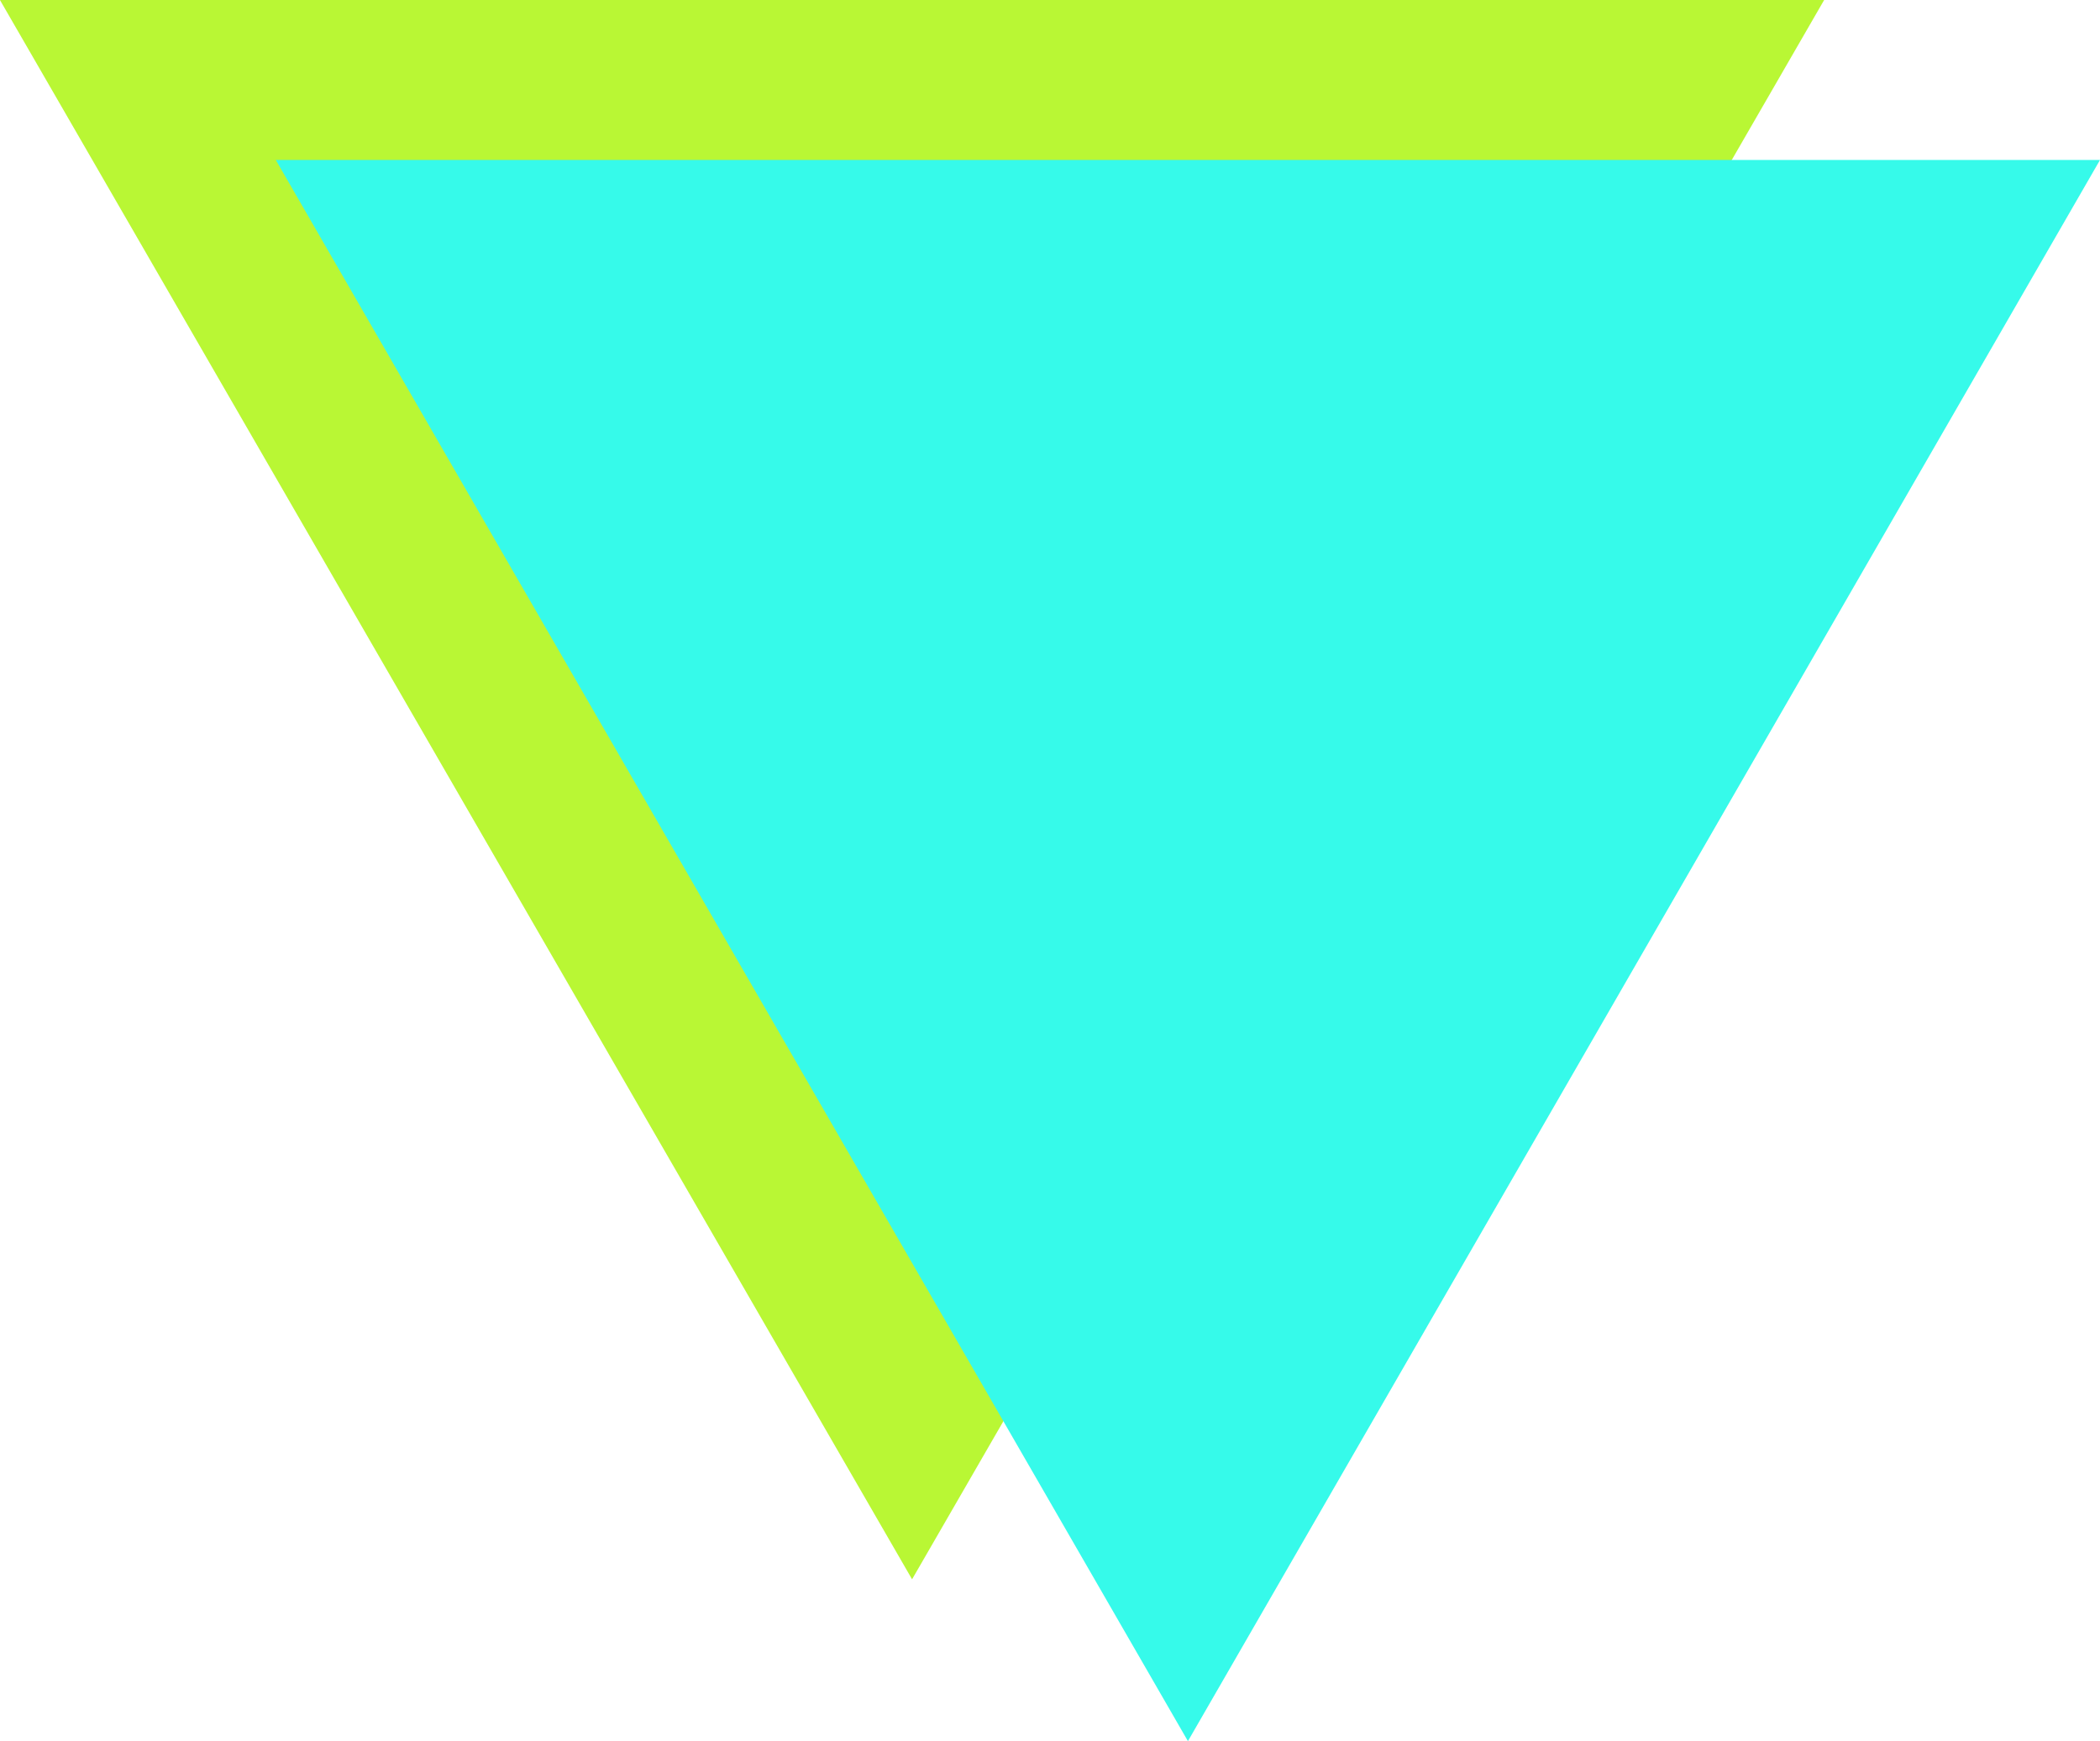 <svg xmlns="http://www.w3.org/2000/svg" viewBox="0 0 41.725 34.601"><defs><style>.cls-1{fill:#b9f734}.cls-2{fill:#36faea}</style></defs><g id="Group_45" data-name="Group 45" transform="translate(751.725 -199) rotate(90)"><g id="Group_44" data-name="Group 44" transform="translate(199 710)"><path id="Path_131" d="M31.385,33.122,0,51.245V15Z" class="cls-1" data-name="Path 131" transform="translate(0 -9.519)"/><path id="Path_132" d="M40.122,18.122,8.7,36.245V0Z" class="cls-2" data-name="Path 132" transform="translate(-5.521)"/></g></g></svg>
